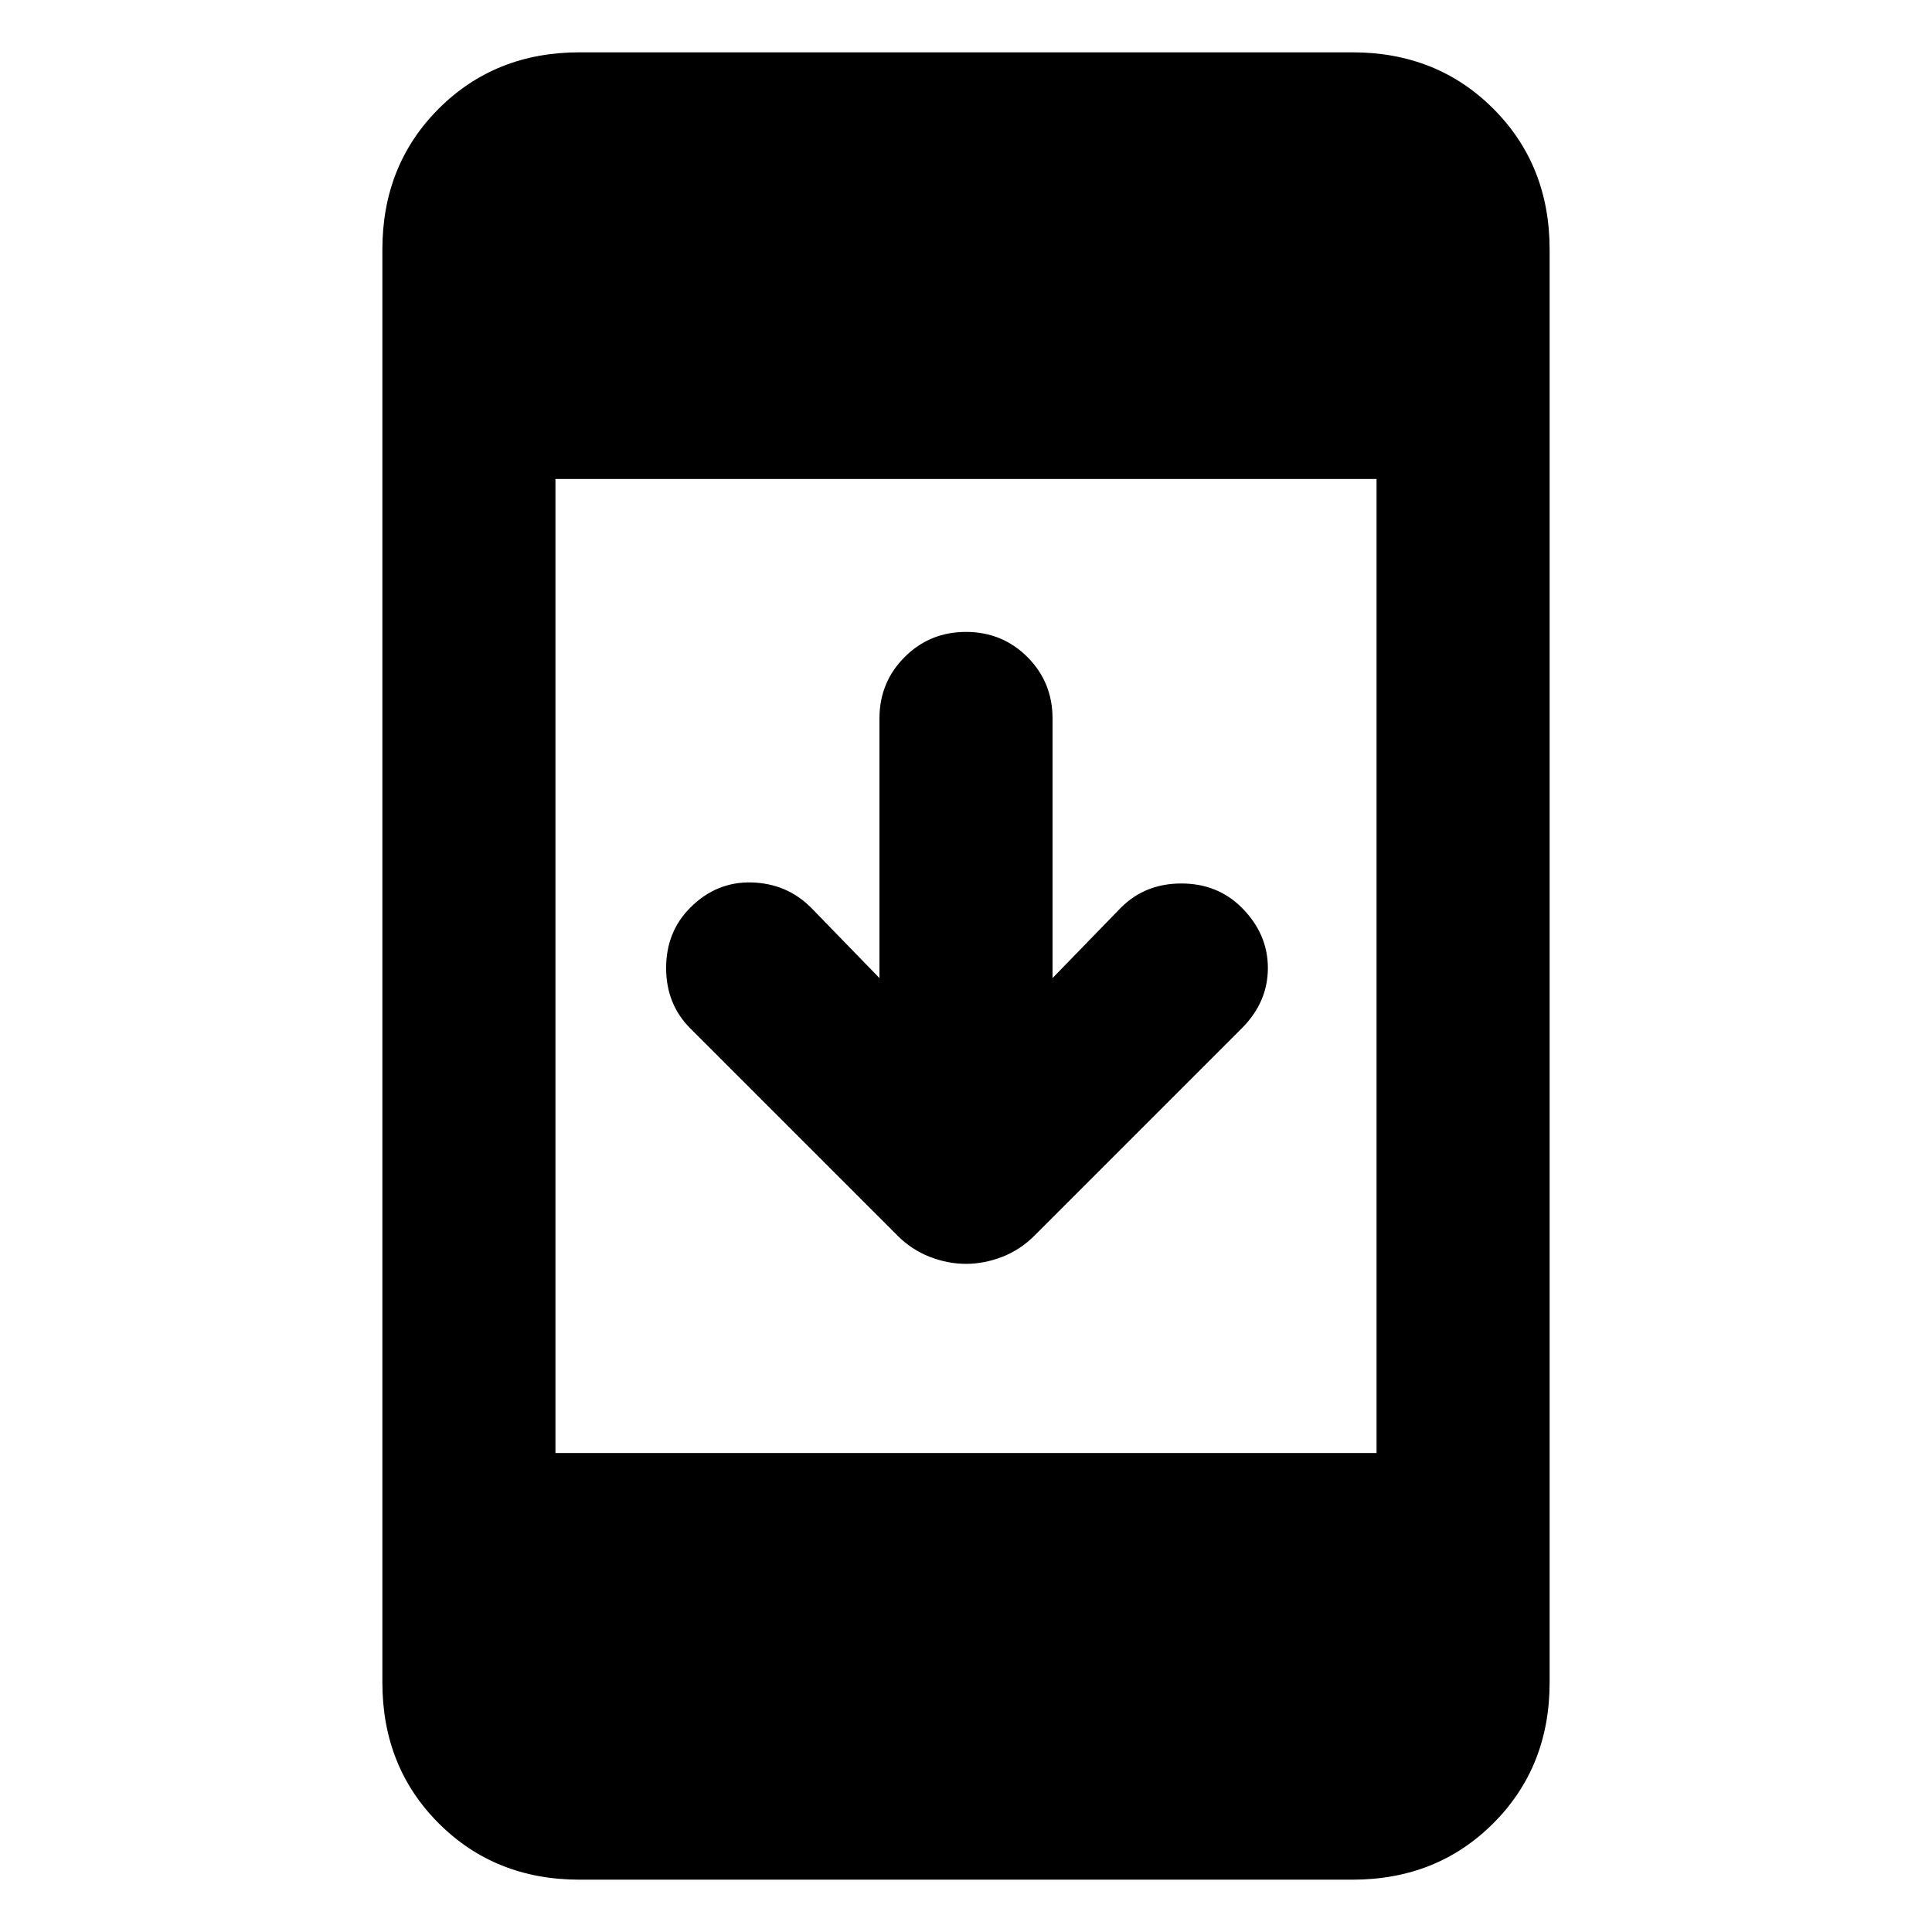 <svg xmlns="http://www.w3.org/2000/svg" height="24" width="24"><path d="M12 15.7Q11.775 15.7 11.55 15.613Q11.325 15.525 11.15 15.35L8.575 12.775Q8.275 12.475 8.275 12.025Q8.275 11.575 8.575 11.275Q8.9 10.95 9.338 10.962Q9.775 10.975 10.075 11.275L10.925 12.15V8.925Q10.925 8.475 11.238 8.162Q11.55 7.85 12 7.85Q12.45 7.85 12.763 8.162Q13.075 8.475 13.075 8.925V12.15L13.925 11.275Q14.225 10.975 14.675 10.975Q15.125 10.975 15.425 11.275Q15.75 11.6 15.75 12.025Q15.75 12.45 15.425 12.775L12.85 15.35Q12.675 15.525 12.45 15.613Q12.225 15.7 12 15.7ZM7.2 23.35Q6.15 23.35 5.45 22.65Q4.75 21.95 4.75 20.9V3.1Q4.75 2.05 5.45 1.35Q6.15 0.65 7.2 0.65H16.8Q17.85 0.65 18.55 1.35Q19.25 2.05 19.25 3.1V20.9Q19.25 21.95 18.55 22.65Q17.85 23.35 16.8 23.35ZM6.9 18.05H17.1V5.95H6.9Z"/></svg>